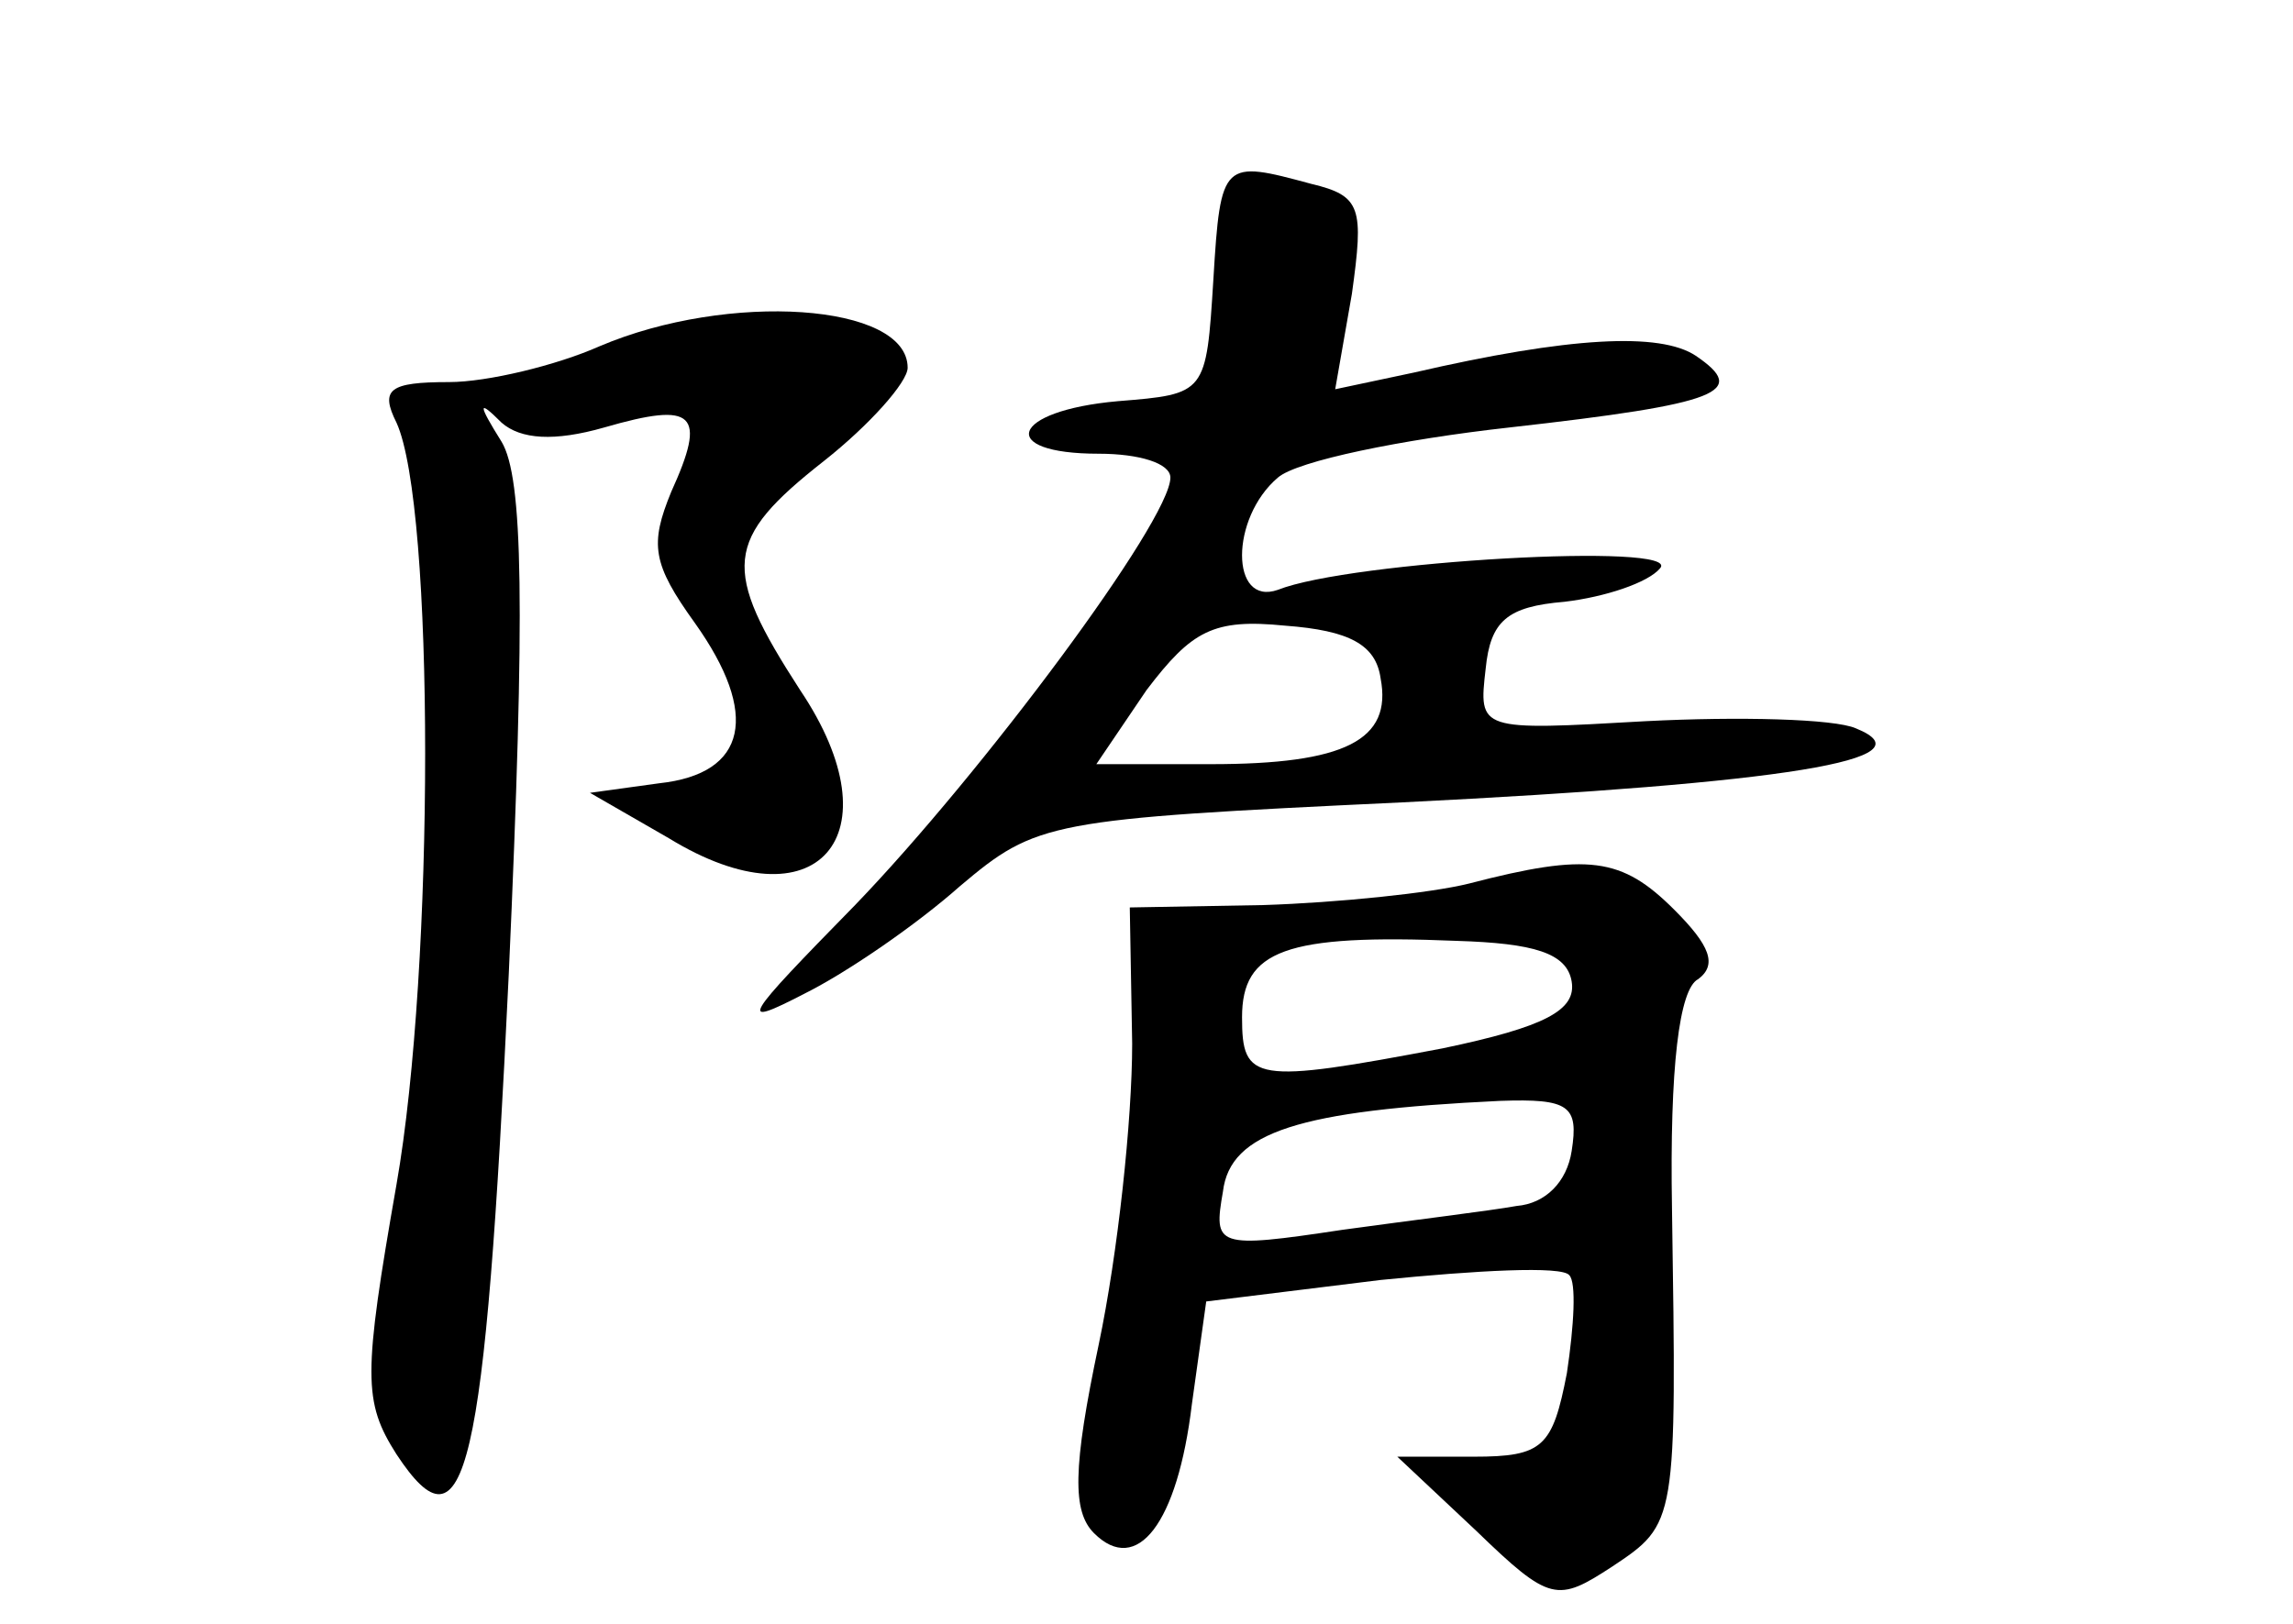<?xml version="1.0" standalone="no"?>
<!DOCTYPE svg PUBLIC "-//W3C//DTD SVG 20010904//EN"
 "http://www.w3.org/TR/2001/REC-SVG-20010904/DTD/svg10.dtd">
<svg version="1.0" xmlns="http://www.w3.org/2000/svg"
 width="96pt" height="68pt" viewBox="0 0 96 68"
 preserveAspectRatio="xMidYMid meet">
<g transform="translate(0,68) scale(0.1,-0.1)"
fill="#000000" stroke="none">
<path d="M508 563 c-3 -48 -3 -48 -40 -51 -45 -4 -51 -22 -8 -22 17 0 30 -4
30 -10 0 -18 -79 -124 -132 -179 -47 -48 -50 -52 -21 -37 18 9 47 29 65 45 32
27 37 28 185 35 161 8 222 18 190 31 -9 4 -49 5 -88 3 -70 -4 -70 -4 -67 22 2
20 9 26 33 28 17 2 35 8 40 14 10 11 -130 3 -160 -9 -20 -7 -20 30 0 47 8 7
52 16 97 21 89 10 100 15 78 30 -15 10 -53 8 -118 -7 l-33 -7 7 40 c5 36 4 41
-17 46 -37 10 -38 10 -41 -40z m70 -167 c5 -26 -15 -36 -71 -36 l-48 0 21 31
c19 25 28 30 58 27 27 -2 38 -8 40 -22z"/>
<path d="M251 535 c-18 -8 -47 -15 -63 -15 -25 0 -29 -3 -22 -17 16 -35 16
-228 0 -319 -14 -80 -14 -91 0 -113 29 -44 37 -9 47 201 7 155 6 208 -3 223
-10 16 -10 18 0 8 8 -7 22 -8 43 -2 38 11 43 6 28 -27 -9 -22 -8 -30 10 -55
27 -38 22 -63 -15 -67 l-29 -4 33 -19 c62 -38 96 1 55 62 -33 51 -32 63 10 96
19 15 35 33 35 39 0 27 -75 32 -129 9z"/>
<path d="M615 310 c-16 -4 -55 -8 -86 -9 l-56 -1 1 -57 c0 -32 -6 -88 -14
-126 -11 -52 -11 -70 -2 -79 18 -18 35 4 41 54 l6 43 73 9 c40 4 76 6 79 2 3
-3 2 -21 -1 -41 -6 -31 -10 -35 -39 -35 l-32 0 33 -31 c31 -30 34 -30 57 -15
27 18 27 18 25 150 -1 59 3 92 11 96 8 6 5 14 -10 29 -22 22 -36 24 -86 11z
m43 -41 c2 -12 -11 -19 -54 -28 -79 -15 -84 -14 -84 13 0 28 18 35 90 32 32
-1 46 -5 48 -17z m0 -71 c-2 -13 -11 -22 -23 -23 -11 -2 -44 -6 -73 -10 -53
-8 -54 -7 -50 16 3 25 32 34 116 38 29 1 33 -2 30 -21z"/>
</g>
</svg>
